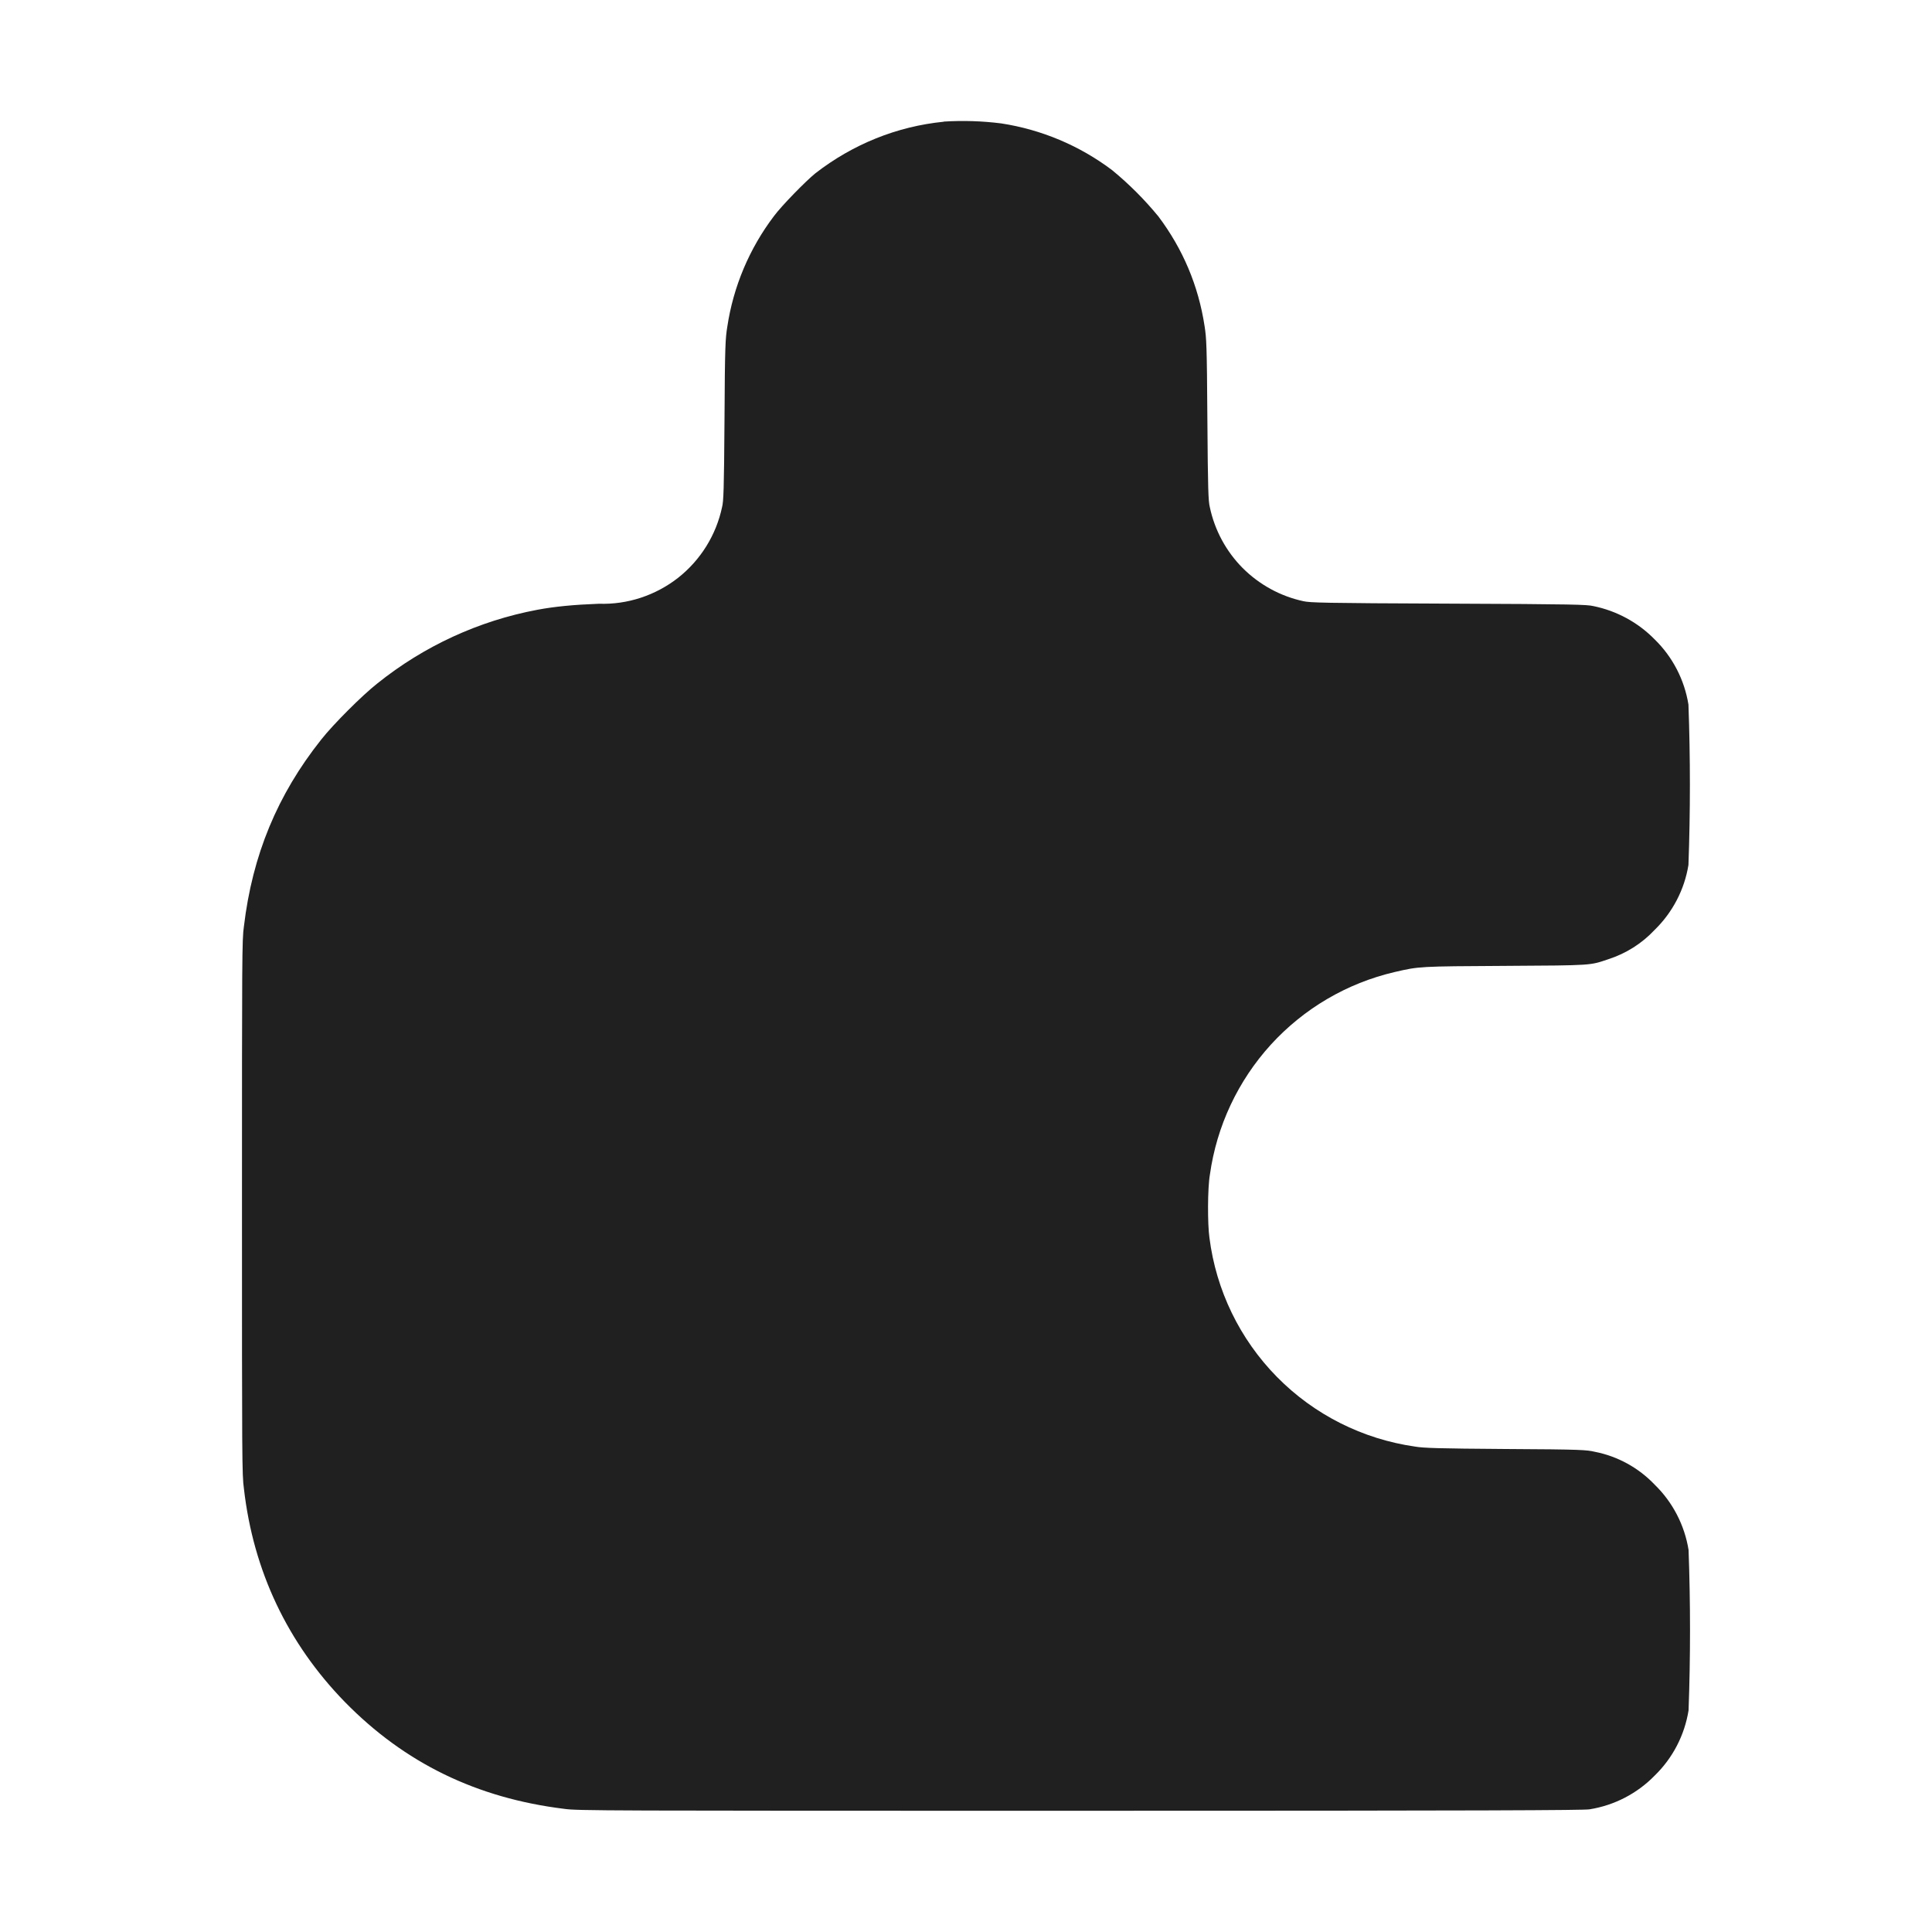 <svg width="16" height="16" viewBox="0 0 16 16" fill="none" xmlns="http://www.w3.org/2000/svg">
<path d="M7.816 1.008C7.426 1.047 7.063 1.195 6.754 1.434C6.672 1.5 6.473 1.704 6.41 1.789C6.206 2.058 6.073 2.373 6.023 2.707C6.008 2.801 6.003 2.852 6 3.477C5.996 4.059 5.992 4.152 5.98 4.199C5.931 4.431 5.802 4.638 5.616 4.785C5.429 4.931 5.197 5.008 4.96 5C4.75 5.008 4.594 5.023 4.45 5.05C3.965 5.141 3.51 5.351 3.125 5.66C3 5.758 2.758 6 2.66 6.125C2.297 6.582 2.09 7.082 2.02 7.672C2.004 7.777 2.004 7.922 2.004 9.996C2.004 12.09 2.004 12.215 2.02 12.328C2.098 13.012 2.383 13.609 2.855 14.094C3.352 14.602 3.949 14.891 4.672 14.98C4.782 14.996 4.977 14.996 8.949 14.996C12.289 14.996 13.125 14.992 13.164 14.984C13.37 14.951 13.559 14.853 13.704 14.704C13.853 14.559 13.951 14.37 13.984 14.164C14 13.722 14 13.279 13.984 12.836C13.951 12.631 13.853 12.441 13.704 12.296C13.571 12.156 13.397 12.06 13.207 12.023C13.141 12.008 13.109 12.003 12.469 12C11.906 11.996 11.789 11.992 11.719 11.98C11.285 11.918 10.883 11.716 10.575 11.403C10.267 11.09 10.071 10.685 10.016 10.25C10 10.14 10 9.84 10.02 9.727C10.076 9.326 10.252 8.951 10.525 8.651C10.798 8.352 11.155 8.142 11.55 8.05C11.753 8.003 11.749 8.003 12.468 7.999C13.198 7.995 13.167 7.995 13.319 7.944C13.465 7.897 13.597 7.814 13.702 7.702C13.851 7.557 13.95 7.368 13.983 7.163C13.999 6.721 13.999 6.278 13.983 5.835C13.95 5.63 13.852 5.44 13.703 5.295C13.565 5.154 13.387 5.058 13.194 5.019C13.14 5.007 13.046 5.003 11.995 4.999C10.945 4.995 10.851 4.991 10.795 4.979C10.604 4.938 10.429 4.842 10.291 4.704C10.154 4.566 10.059 4.39 10.019 4.199C10.007 4.151 10.003 4.058 9.999 3.476C9.995 2.846 9.991 2.8 9.976 2.702C9.925 2.366 9.796 2.062 9.593 1.792C9.478 1.652 9.35 1.524 9.21 1.409C8.941 1.206 8.625 1.073 8.292 1.022C8.134 1.002 7.974 0.997 7.815 1.007L7.816 1.008Z" fill="#202020"/>
</svg>
